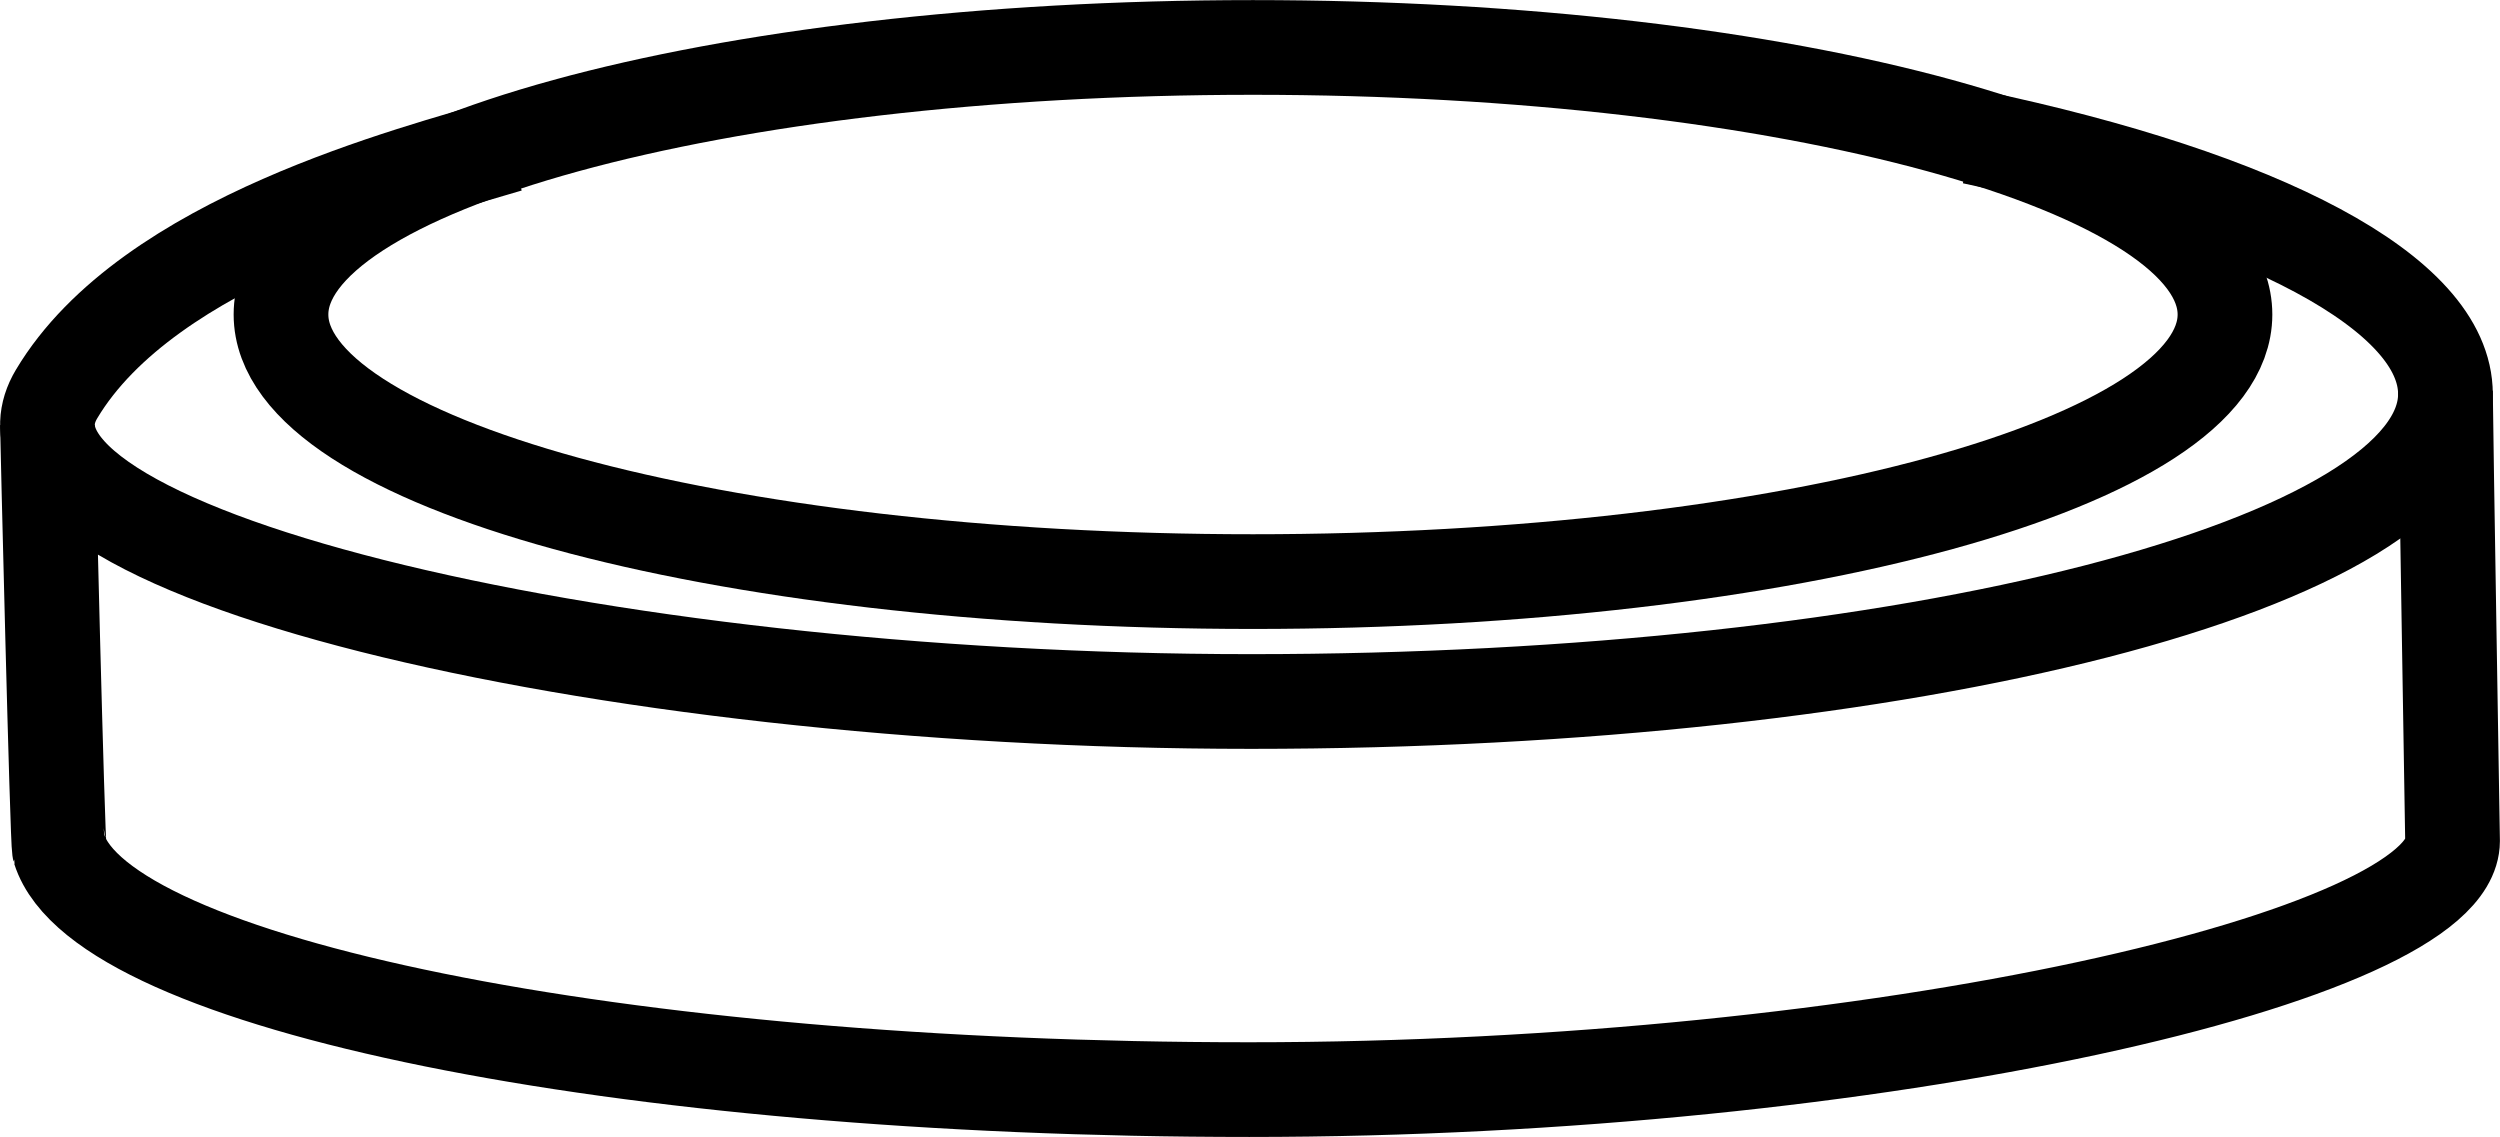 <?xml version="1.0" encoding="UTF-8"?>
<!DOCTYPE svg PUBLIC "-//W3C//DTD SVG 1.1//EN" "http://www.w3.org/Graphics/SVG/1.1/DTD/svg11.dtd">
<!-- Creator: CorelDRAW X7 -->
<svg xmlns="http://www.w3.org/2000/svg" xml:space="preserve" width="8.799in" height="4.002in" version="1.1" style="shape-rendering:geometricPrecision; text-rendering:geometricPrecision; image-rendering:optimizeQuality; fill-rule:evenodd; clip-rule:evenodd"
viewBox="0 0 8799 4002"
 xmlns:xlink="http://www.w3.org/1999/xlink">
 <defs>
  <style type="text/css">
   <![CDATA[
    .str0 {stroke:black;stroke-width:333.331}
    .fil0 {fill:none}
   ]]>
  </style>
 </defs>
 <g id="Layer_x0020_1">
  <path class="fil0 str0" d="M4410 167c1889,0 3421,421 3421,940 0,519 -1532,940 -3421,940 -1889,0 -3421,-421 -3421,-940 0,-519 1532,-940 3421,-940z"/>
  <path class="fil0 str0" d="M6943 482c1019,215 1664,549 1664,905 0,598 -1882,1082 -4204,1082 -2322,0 -4529,-538 -4204,-1082 324,-543 1261,-777 1589,-876"/>
  <path class="fil0 str0" d="M8607 1376c1,141 25,1567 25,1584 -1,404 -2014,875 -4235,875 -2220,0 -4038,-373 -4188,-845 -7,-20 -42,-1473 -42,-1494"/>
 </g>
</svg>
